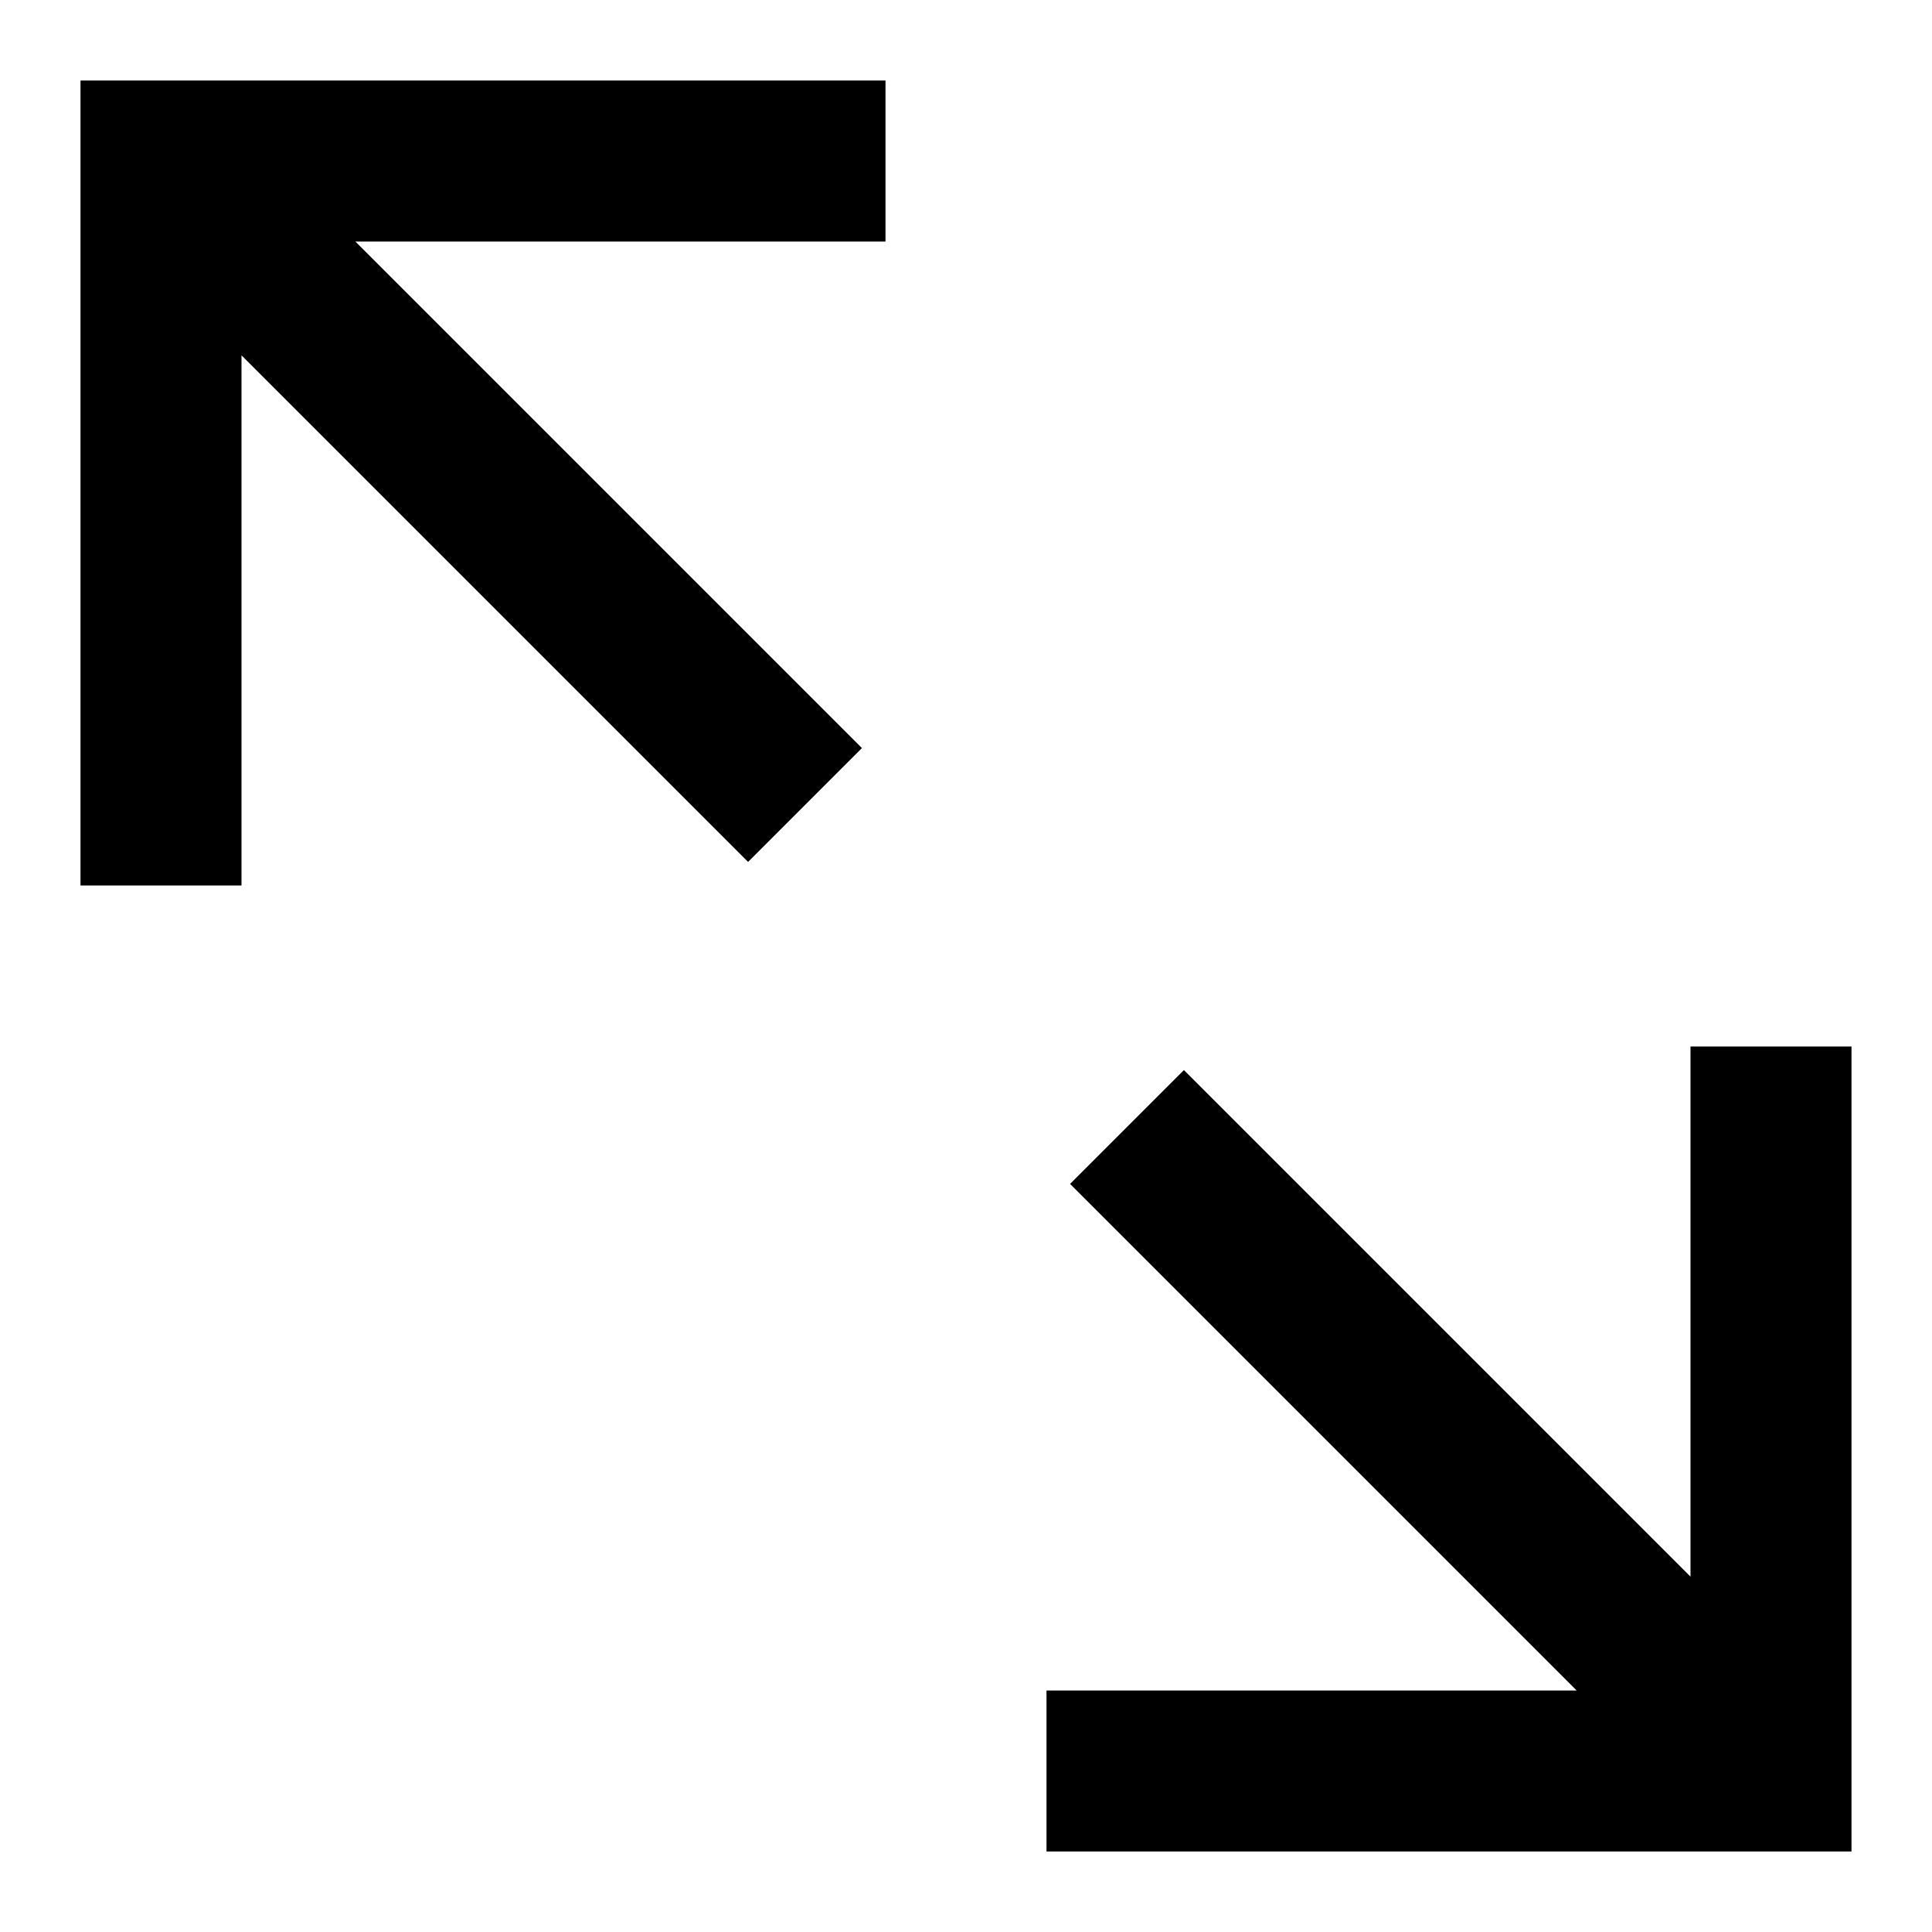 <?xml version="1.0" encoding="utf-8"?>
<!-- Generator: Adobe Illustrator 19.2.1, SVG Export Plug-In . SVG Version: 6.00 Build 0)  -->
<!DOCTYPE svg PUBLIC "-//W3C//DTD SVG 1.1//EN" "http://www.w3.org/Graphics/SVG/1.1/DTD/svg11.dtd">
<svg version="1.1" id="Layer_1" xmlns="http://www.w3.org/2000/svg" xmlns:xlink="http://www.w3.org/1999/xlink" x="0px" y="0px"
	 width="24px" height="24px" viewBox="0 0 24 24" enable-background="new 0 0 24 24" xml:space="preserve">
<polygon points="11,1 1,1 1,11 3,11 3,4.414 9.293,10.707 10.707,9.293 4.414,3 11,3 "/>
<polygon points="23,13 21,13 21,19.586 14.707,13.293 13.293,14.707 19.586,21 13,21 13,23 23,23 "/>
</svg>
